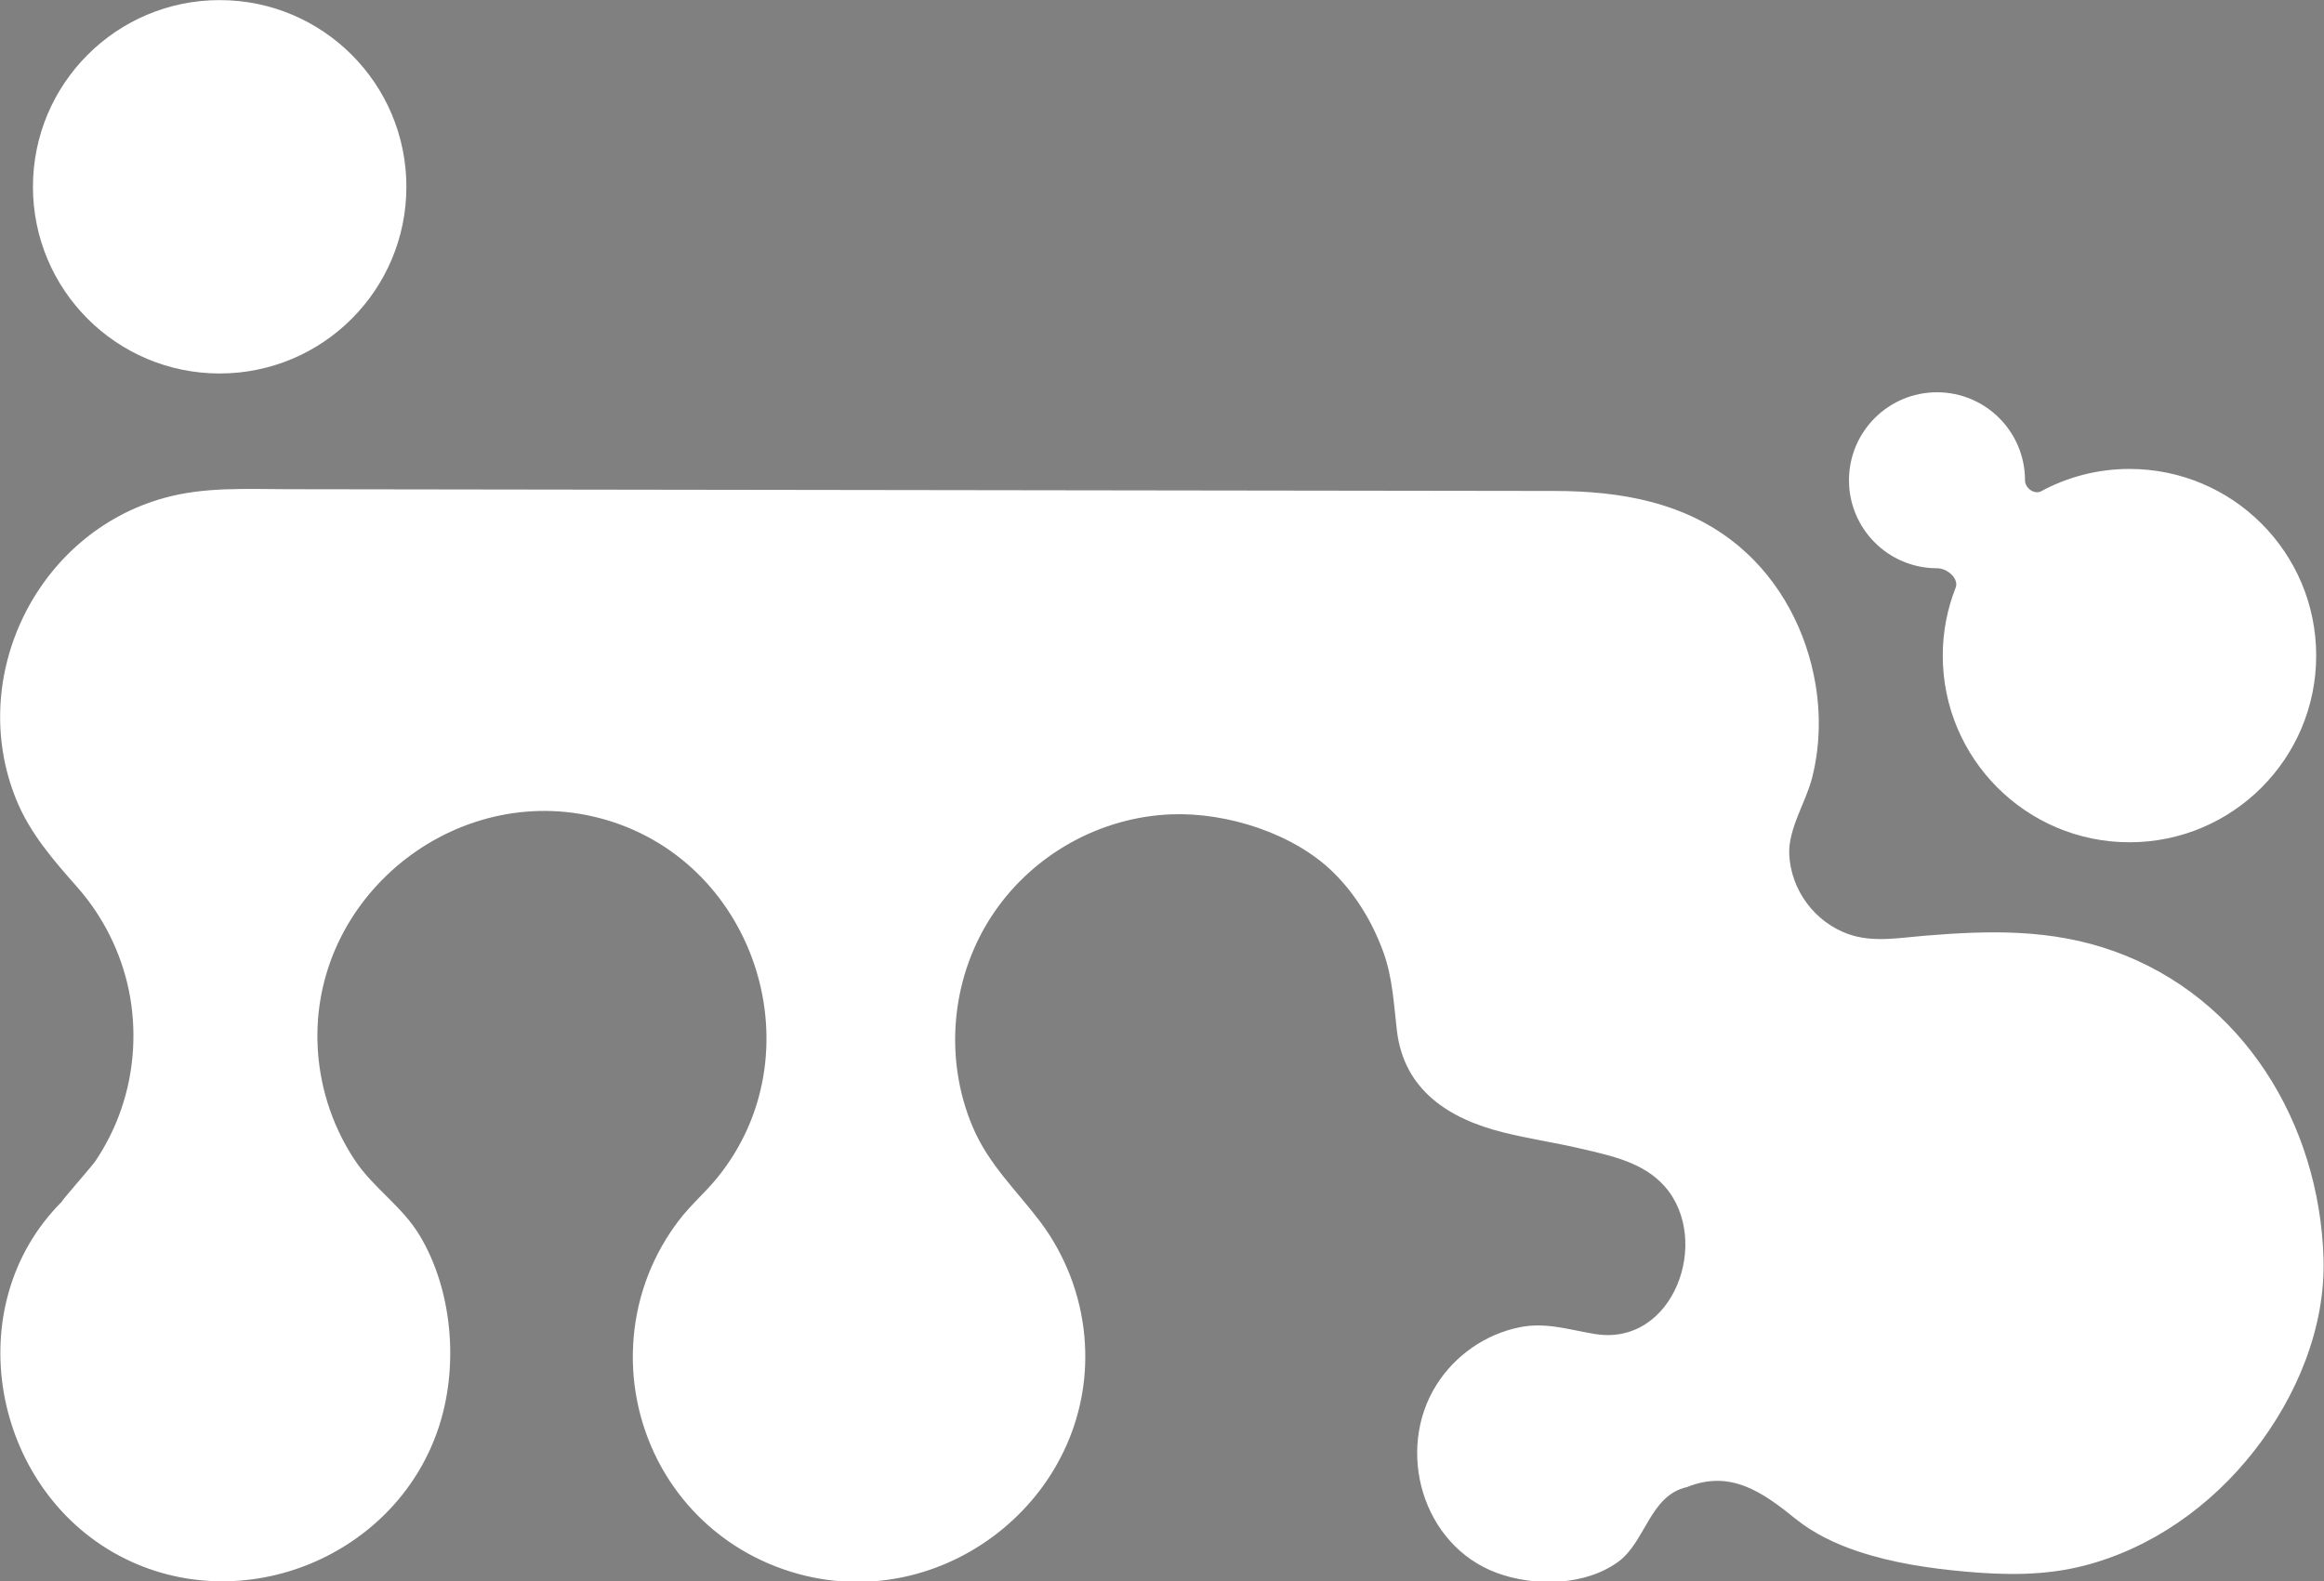 <?xml version="1.0" encoding="UTF-8" standalone="no"?>
<!-- Generator: Adobe Illustrator 15.0.0, SVG Export Plug-In . SVG Version: 6.00 Build 0)  -->

<svg
   xmlns:dc="http://purl.org/dc/elements/1.1/"
   xmlns:cc="http://creativecommons.org/ns#"
   xmlns:rdf="http://www.w3.org/1999/02/22-rdf-syntax-ns#"
   xmlns:svg="http://www.w3.org/2000/svg"
   xmlns="http://www.w3.org/2000/svg"
   xmlns:sodipodi="http://sodipodi.sourceforge.net/DTD/sodipodi-0.dtd"
   xmlns:inkscape="http://www.inkscape.org/namespaces/inkscape"
   version="1.1"
   id="Ebene_1"
   x="0px"
   y="0px"
   width="283.002"
   height="192.609"
   viewBox="0 0 283.002 192.609"
   enable-background="new 0 0 327.228 277.8"
   xml:space="preserve"
   inkscape:version="0.48.5 r10040"
   sodipodi:docname="logo2013.svg"><rect x="0" y="0" width="283.002" height="192.609" fill="#808080" stroke="none"/><defs
     id="defs43" /><sodipodi:namedview
     pagecolor="#ffffff"
     bordercolor="#666666"
     borderopacity="1"
     objecttolerance="10"
     gridtolerance="10"
     guidetolerance="10"
     inkscape:pageopacity="0"
     inkscape:pageshadow="2"
     inkscape:window-width="1600"
     inkscape:window-height="834"
     id="namedview41"
     showgrid="false"
     inkscape:zoom="0.84953207"
     inkscape:cx="-6.8159251"
     inkscape:cy="91.59616"
     inkscape:window-x="0"
     inkscape:window-y="27"
     inkscape:window-maximized="1"
     inkscape:current-layer="Ebene_1"
     fit-margin-top="0"
     fit-margin-left="0"
     fit-margin-right="0"
     fit-margin-bottom="0" /><g
     id="g5"
     style="fill:#ffffff"
     transform="matrix(1.212,0,0,1.212,-58.358,-48.013)"><circle
       sodipodi:ry="18.76"
       sodipodi:rx="18.76"
       sodipodi:cy="58.384998"
       sodipodi:cx="70.221001"
       id="circle7"
       r="18.76"
       cy="58.385"
       cx="70.221"
       style="fill:#ffffff"
       d="m 88.981,58.385 c 0,10.361 -8.399,18.76 -18.76,18.76 -10.361,0 -18.76,-8.399 -18.76,-18.76 0,-10.361 8.399,-18.76 18.76,-18.76 10.361,0 18.76,8.399 18.76,18.76 z" /><g
       id="g9"
       style="fill:#ffffff"><path
         inkscape:connector-curvature="0"
         id="path11"
         d="m 262.107,86.738 c -3.213,0 -6.232,0.814 -8.875,2.241 -0.67,0.362 -1.623,-0.303 -1.623,-1.102 0,-4.884 -3.959,-8.843 -8.842,-8.843 -4.885,0 -8.844,3.959 -8.844,8.843 0,4.882 3.959,8.841 8.844,8.841 1.088,0 2.217,1.077 1.875,1.947 -0.834,2.116 -1.297,4.417 -1.297,6.829 0,10.36 8.4,18.759 18.762,18.759 10.359,0 18.758,-8.398 18.758,-18.759 0,-10.357 -8.398,-18.756 -18.758,-18.756 z"
         style="fill:#ffffff" /><path
         inkscape:connector-curvature="0"
         id="path13"
         d="m 281.6,166.018 c -0.426,-13.476 -8.039,-26.154 -21.037,-30.815 -6.316,-2.266 -12.584,-2.097 -19.143,-1.548 -2.504,0.207 -5.115,0.693 -7.545,-0.168 -3.383,-1.199 -5.777,-4.411 -5.953,-7.996 -0.127,-2.584 1.693,-5.291 2.309,-7.762 0.76,-3.033 0.848,-6.188 0.344,-9.268 -0.879,-5.357 -3.512,-10.425 -7.691,-13.939 C 217.603,90.081 210.993,88.96 204.345,88.95 189.107,88.929 173.866,88.908 158.63,88.888 138.362,88.86 118.099,88.831 97.833,88.804 90.925,88.794 84.015,88.784 77.104,88.775 72.858,88.769 68.733,88.523 64.655,89.65 51.843,93.193 44.8,107.625 49.76,119.909 c 1.41,3.497 3.818,6.201 6.164,8.867 2.588,2.939 4.389,6.54 5.176,10.377 0.807,3.958 0.543,8.126 -0.777,11.946 -0.633,1.834 -1.508,3.583 -2.59,5.195 -0.314,0.469 -3.422,4.006 -3.377,4.082 -10.48,10.483 -6.988,28.797 5.797,35.582 12.314,6.535 28.111,0.018 32.213,-13.344 1.848,-6.009 1.201,-13.42 -2.039,-18.833 -1.775,-2.968 -4.666,-4.768 -6.547,-7.612 -2.336,-3.533 -3.637,-7.697 -3.734,-11.931 -0.348,-15.086 14.549,-26.507 29.035,-22.224 15.182,4.486 21.156,23.603 11.15,35.934 -1.215,1.498 -2.682,2.75 -3.855,4.284 -1.271,1.659 -2.312,3.495 -3.078,5.44 -1.586,4.026 -1.977,8.496 -1.129,12.74 1.693,8.469 7.9,15.123 16.26,17.384 15.057,4.076 30.102,-8.317 28.67,-23.922 -0.383,-4.166 -1.941,-8.187 -4.461,-11.523 -2.379,-3.148 -5.146,-5.7 -6.75,-9.476 -2.992,-7.047 -2.146,-15.347 2.191,-21.644 4.018,-5.829 10.674,-9.511 17.752,-9.784 5.588,-0.216 12.305,1.91 16.301,5.852 2.236,2.206 3.898,4.965 4.977,7.906 0.975,2.665 1.064,5.205 1.393,7.972 0.705,6.001 5.246,8.878 10.697,10.235 2.617,0.65 5.291,1.038 7.914,1.656 2.998,0.706 6.211,1.38 8.324,3.799 4.691,5.369 0.896,16.088 -7.031,14.802 -2.611,-0.423 -4.932,-1.22 -7.586,-0.677 -3.43,0.701 -6.479,2.824 -8.342,5.783 -4.154,6.598 -1.408,16.133 6.053,18.896 3.768,1.395 8.891,1.33 12.236,-1.135 2.721,-2.005 3.162,-6.658 6.869,-7.48 4.391,-1.783 7.611,0.51 10.893,3.162 1.859,1.504 4.049,2.544 6.309,3.296 3.5,1.167 7.193,1.71 10.857,2.037 3.994,0.354 7.908,0.403 11.818,-0.595 6.818,-1.745 12.807,-6.023 17.115,-11.533 4.268,-5.45 7.194,-12.396 6.972,-19.405 -0.553,-17.409 0.466,14.73 0,0 z"
         style="fill:#ffffff" /><path
         style="fill:#ffffff;stroke:#000000;stroke-miterlimit:10"
         inkscape:connector-curvature="0"
         id="path15"
         d="M 209.236,167.063"
         stroke-miterlimit="10" /></g></g></svg>